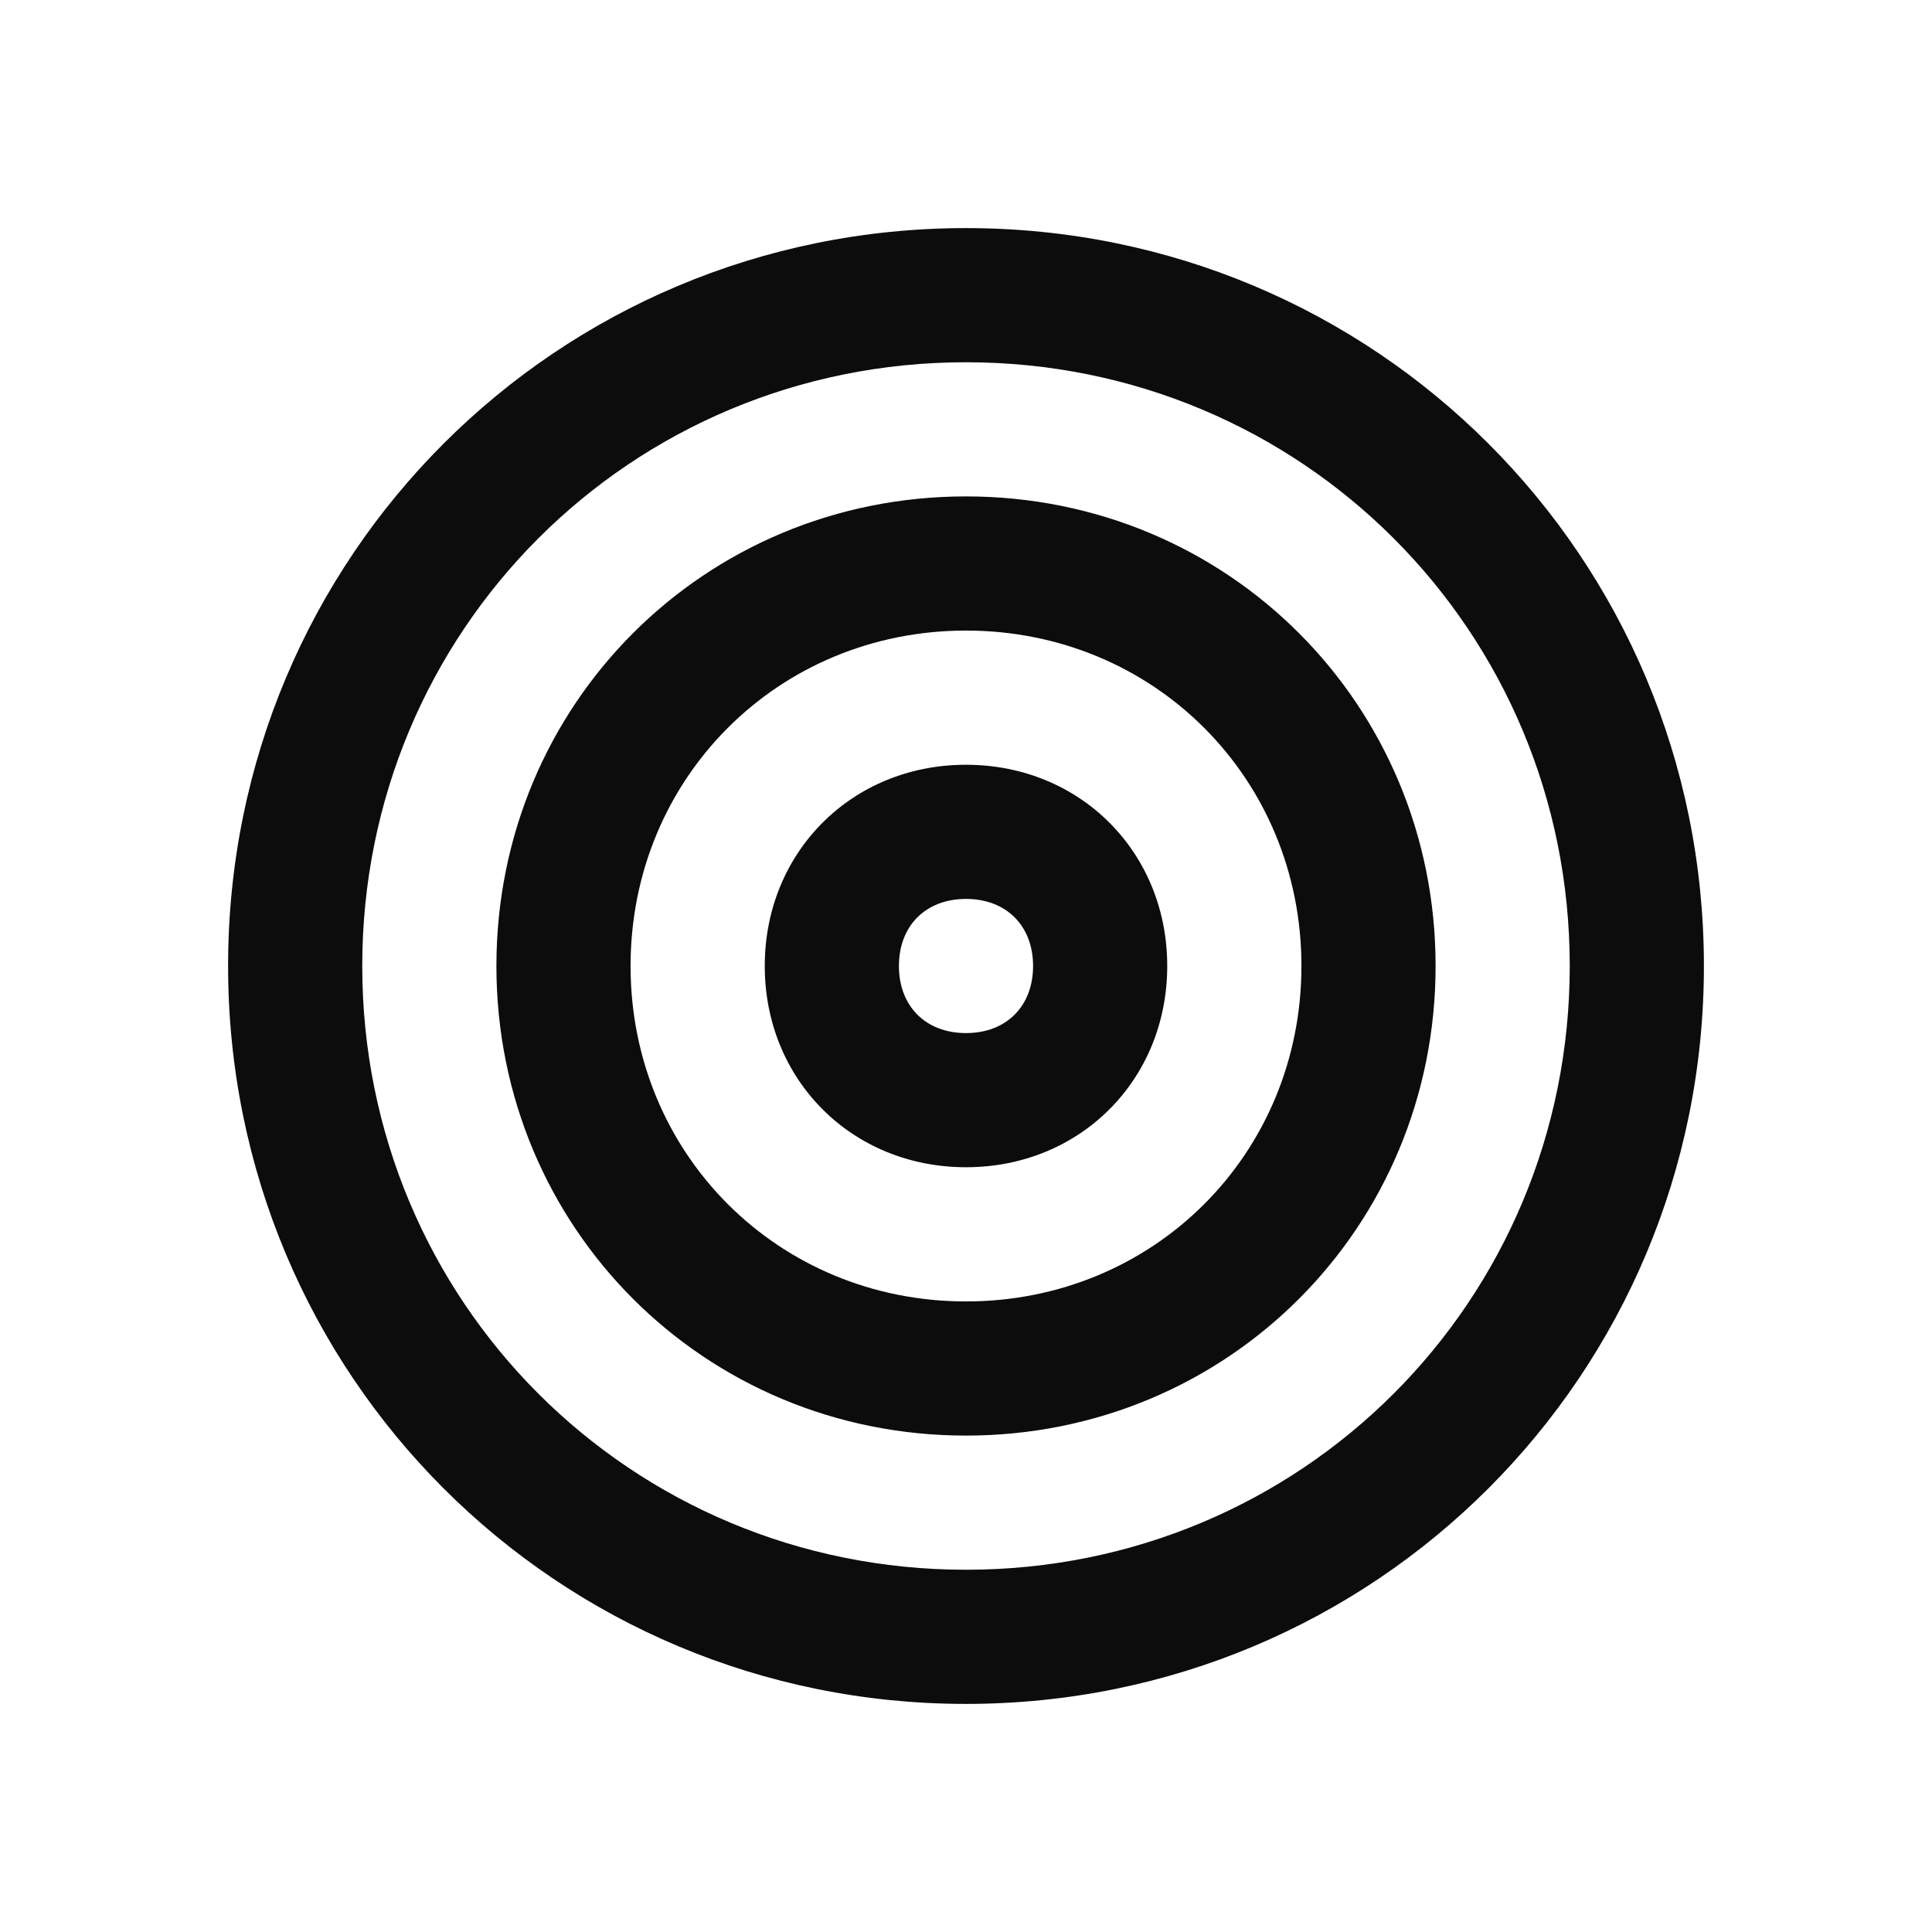 <svg enable-background="new 0 0 50 50" viewBox="0 0 50 50" xmlns="http://www.w3.org/2000/svg"><path clip-rule="evenodd" d="m5.903 25c0-10.59 8.507-19.097 19.097-19.097s19.097 8.507 19.097 19.097c0 10.59-8.507 19.097-19.097 19.097s-19.097-8.507-19.097-19.097zm3.472-0c0 8.681 6.944 15.625 15.625 15.625 8.681 0 15.625-6.944 15.625-15.625 0-8.681-6.944-15.625-15.625-15.625-8.681 0-15.625 6.944-15.625 15.625zm15.625-12.153c-6.771 0-12.153 5.382-12.153 12.153s5.382 12.153 12.153 12.153c6.771 0 12.153-5.382 12.153-12.153s-5.382-12.153-12.153-12.153zm-8.681 12.153c0 4.861 3.819 8.681 8.681 8.681s8.681-3.819 8.681-8.681c0-4.861-3.82-8.681-8.681-8.681s-8.681 3.819-8.681 8.681zm8.681-5.208c-2.951 0-5.208 2.257-5.208 5.208s2.257 5.208 5.208 5.208 5.208-2.257 5.208-5.208-2.257-5.208-5.208-5.208zm-1.736 5.208c0 1.042.695 1.736 1.736 1.736 1.042 0 1.736-.694 1.736-1.736s-.694-1.736-1.736-1.736c-1.042 0-1.736.694-1.736 1.736z" fill-opacity=".95" fill-rule="evenodd"/></svg>